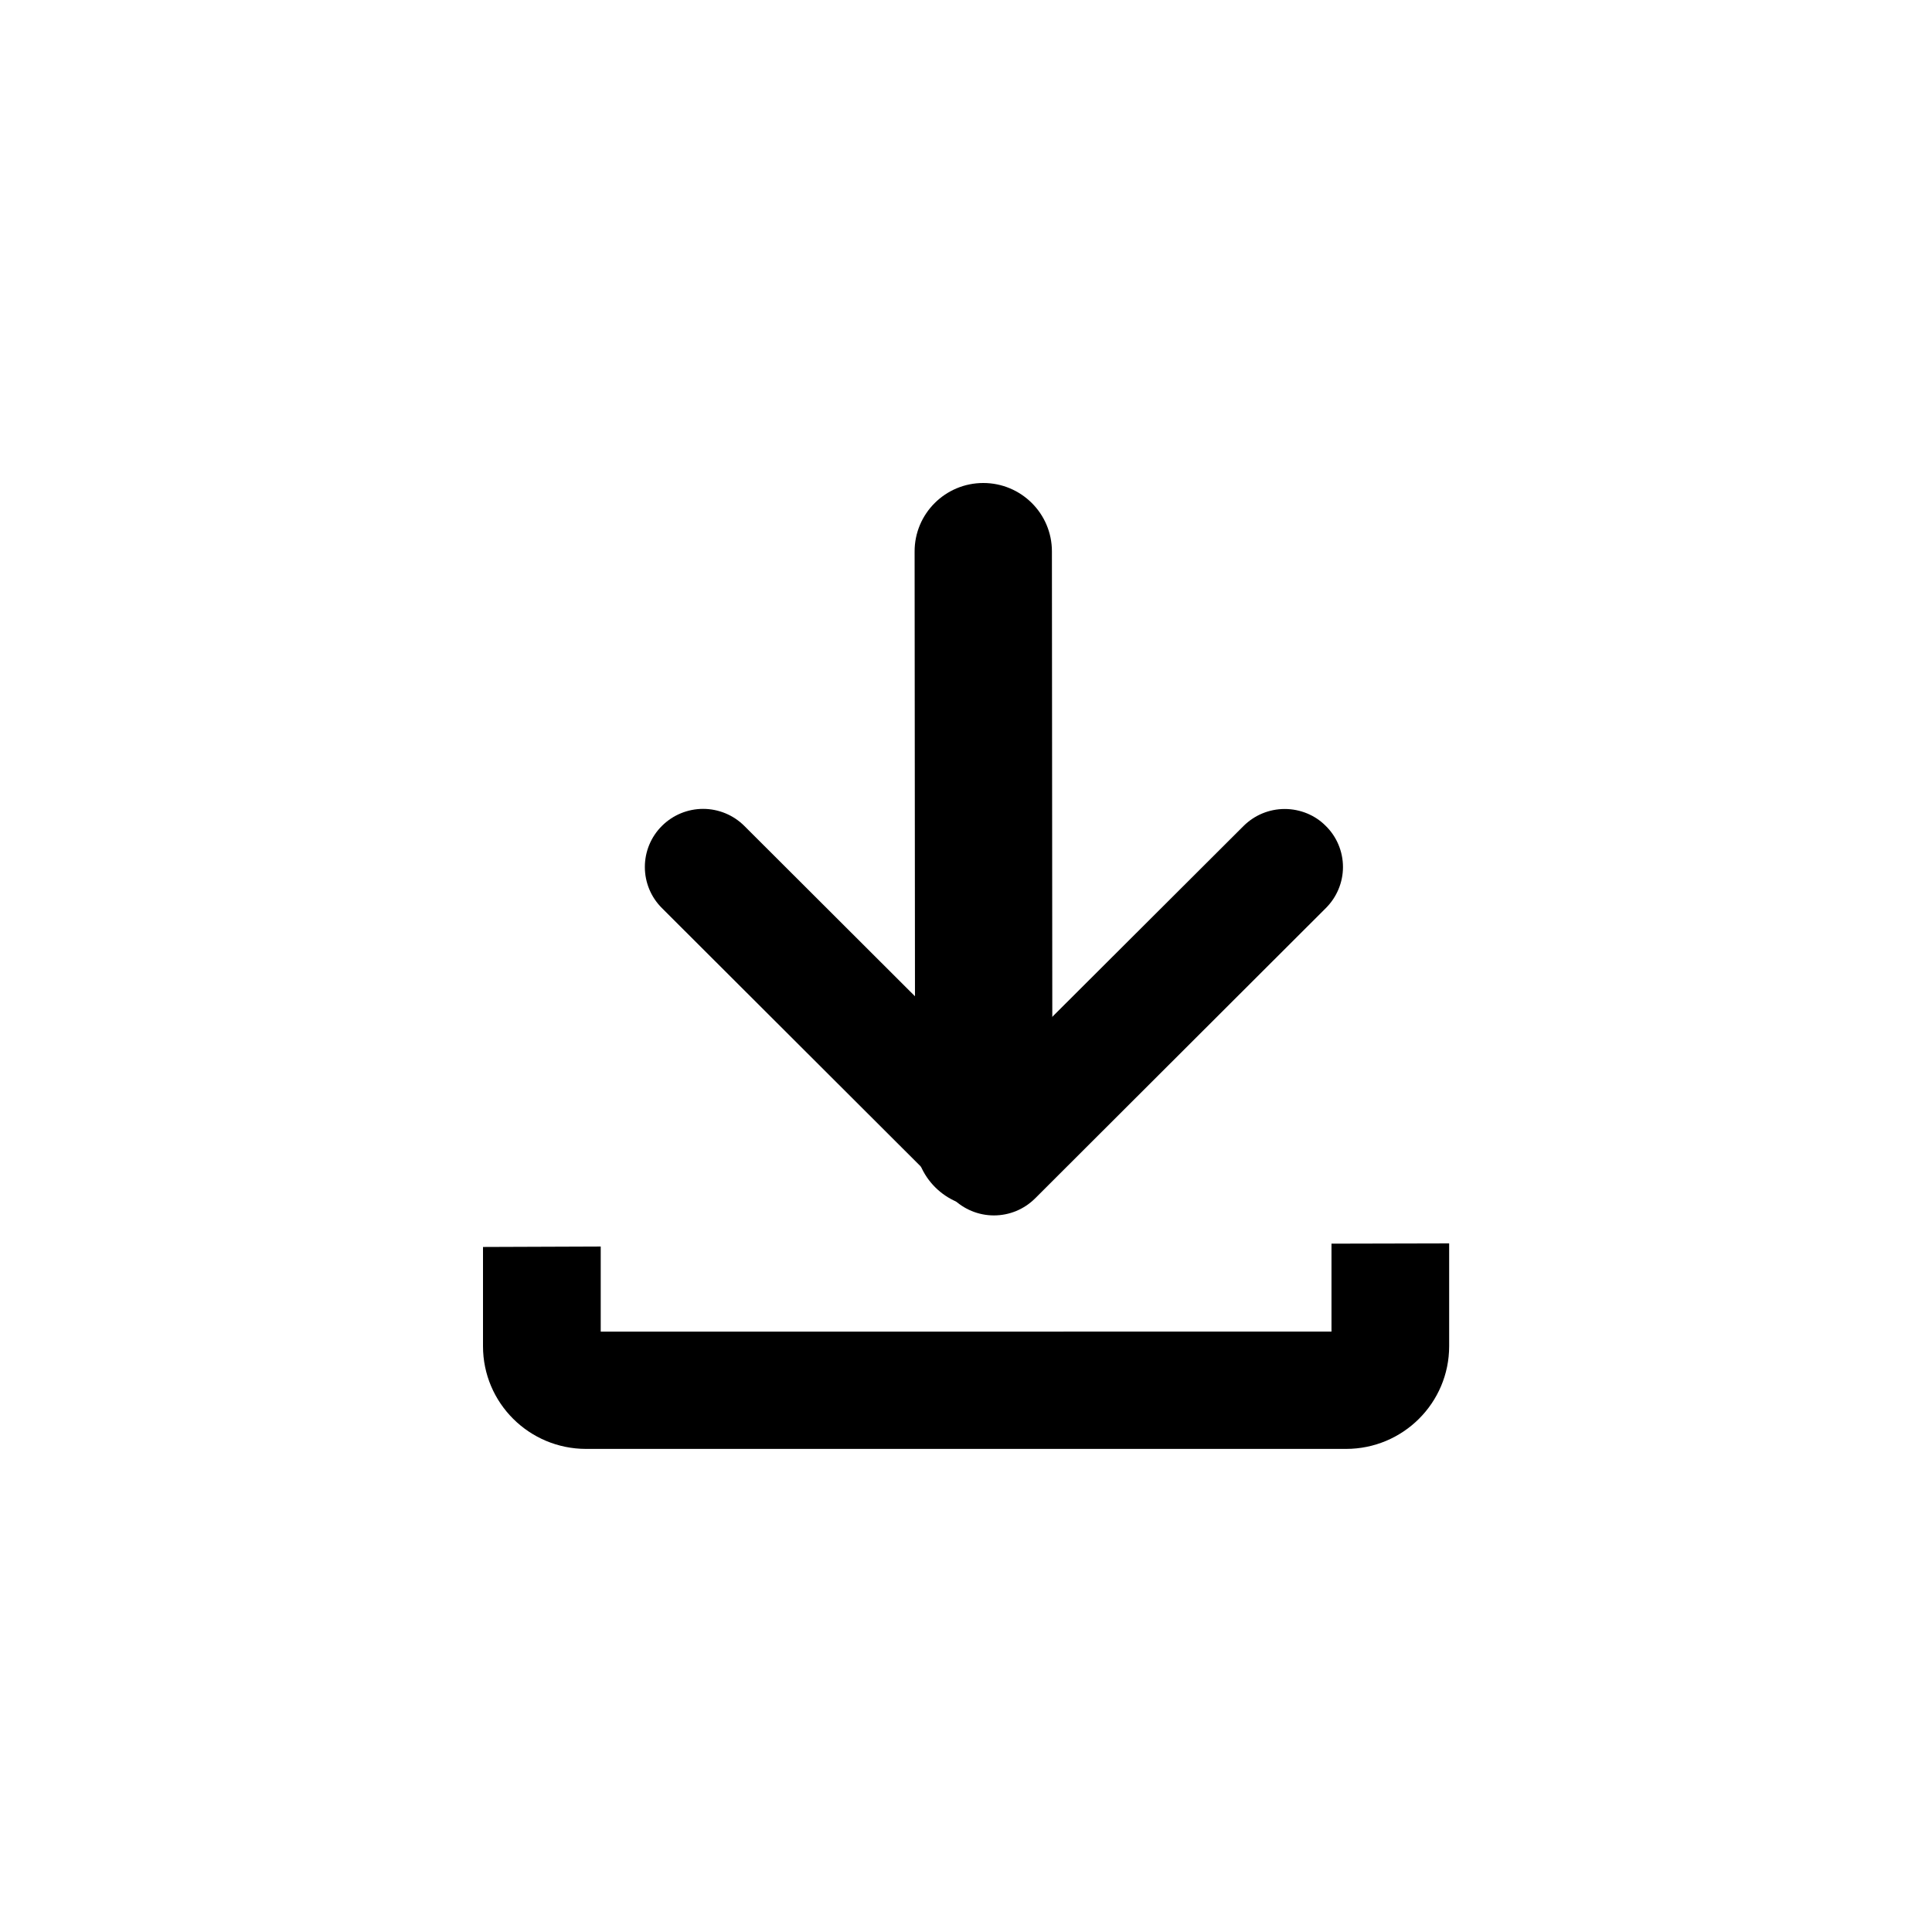 <?xml version="1.0" encoding="UTF-8" standalone="no"?>
<svg
   width="80"
   height="80"
   viewBox="0 0 80 80"
   version="1.1"
   id="svg14"
   sodipodi:docname="download_custom.svg"
   inkscape:version="1.1 (c68e22c387, 2021-05-23)"
   xmlns:inkscape="http://www.inkscape.org/namespaces/inkscape"
   xmlns:sodipodi="http://sodipodi.sourceforge.net/DTD/sodipodi-0.dtd"
   xmlns="http://www.w3.org/2000/svg"
   xmlns:svg="http://www.w3.org/2000/svg"
   xmlns:rdf="http://www.w3.org/1999/02/22-rdf-syntax-ns#"
   xmlns:cc="http://creativecommons.org/ns#"
   xmlns:dc="http://purl.org/dc/elements/1.1/">
  <sodipodi:namedview
     id="namedview16"
     pagecolor="#ffffff"
     bordercolor="#666666"
     borderopacity="1.0"
     inkscape:pageshadow="2"
     inkscape:pageopacity="0.0"
     inkscape:pagecheckerboard="0"
     showgrid="false"
     inkscape:zoom="4.2868349"
     inkscape:cx="-28.809134"
     inkscape:cy="15.162702"
     inkscape:window-width="1920"
     inkscape:window-height="1043"
     inkscape:window-x="0"
     inkscape:window-y="0"
     inkscape:window-maximized="1"
     inkscape:current-layer="svg14" />
  <!-- Generator: Sketch 43.2 (39069) - http://www.bohemiancoding.com/sketch -->
  <title
     id="title2">dowanload_icon</title>
  <desc
     id="desc4">Created with Sketch.</desc>
  <defs
     id="defs6" />
  <g
     id="Symbols"
     stroke="none"
     stroke-width="1"
     fill="none"
     fill-rule="evenodd"
     transform="matrix(2.234,0,0,2.249,20,20)">
    <g
       id="dowanload_icon"
       fill-rule="nonzero"
       fill="#000000">
      <g
         id="Group-3">
        <path
           d="m 15.727,15.517 v 0.108 h 0.27 c -0.148,0 -0.27,0.12 -0.27,0.268 z M 2.182,15.893 c 0,-0.148 -0.122,-0.268 -0.27,-0.268 H 2.182 Z M 15.727,15.624 V 15.517 14.554 14.005 L 17.908,14 v 1.892 c 0,1.045 -0.855,1.892 -1.912,1.892 H 1.912 C 0.856,17.784 0,16.938 0,15.893 v -1.827 l 2.182,-0.008 c 9.7e-6,0.003 1.46e-5,1.567 1.46e-5,1.567 z M 2.182,15.893 c 0,-0.148 -0.122,-0.268 -0.27,-0.268 H 2.182 Z M 15.727,15.624 h 0.27 c -0.148,0 -0.27,0.12 -0.27,0.268 V 15.517 Z m 0,0 c 0,-0.514 0,-0.607 0,-1.07 V 14.005 L 17.908,14 v 1.892 c 0,1.045 -0.855,1.892 -1.912,1.892 H 1.912 C 0.856,17.784 0,16.938 0,15.893 v -1.827 l 2.182,-0.008 c 9.7e-6,0.003 1.46e-5,1.567 1.46e-5,1.567 z"
           id="Rectangle-7" />
        <path
           d="m 14.096,6.316 c 0.203,-0.201 0.476,-0.314 0.764,-0.314 0.287,0 0.561,0.113 0.755,0.306 0.208,0.199 0.325,0.476 0.325,0.763 0,0.282 -0.115,0.555 -0.317,0.755 l -5.389,5.345 c -0.203,0.201 -0.476,0.314 -0.764,0.314 -0.287,0 -0.561,-0.113 -0.764,-0.314 L 3.316,7.826 C 3.113,7.625 3,7.354 3,7.07 3,6.786 3.113,6.515 3.316,6.314 3.519,6.113 3.793,6 4.08,6 4.367,6 4.641,6.113 4.844,6.314 L 9.47,10.901 Z M 9.334,12.281 c 0.035,-0.035 0.086,-0.056 0.137,-0.056 0.051,0 0.102,0.021 0.137,0.056 l -0.137,-0.136 z"
           id="Fill-1-Copy-6" />
        <path
           d="m 10.554,12.075 -0.009,-10.816 C 10.545,0.563 9.975,-5.7419236e-4 9.272,4.3897543e-7 8.569,5.7507031e-4 7.999,0.565 8,1.261 l 0.009,10.816 c 5.804e-4,0.696 0.571,1.26 1.274,1.259 0.703,-5.75e-4 1.272,-0.565 1.272,-1.261 z"
           id="Line-Copy" />
      </g>
    </g>
  </g>
</svg>
